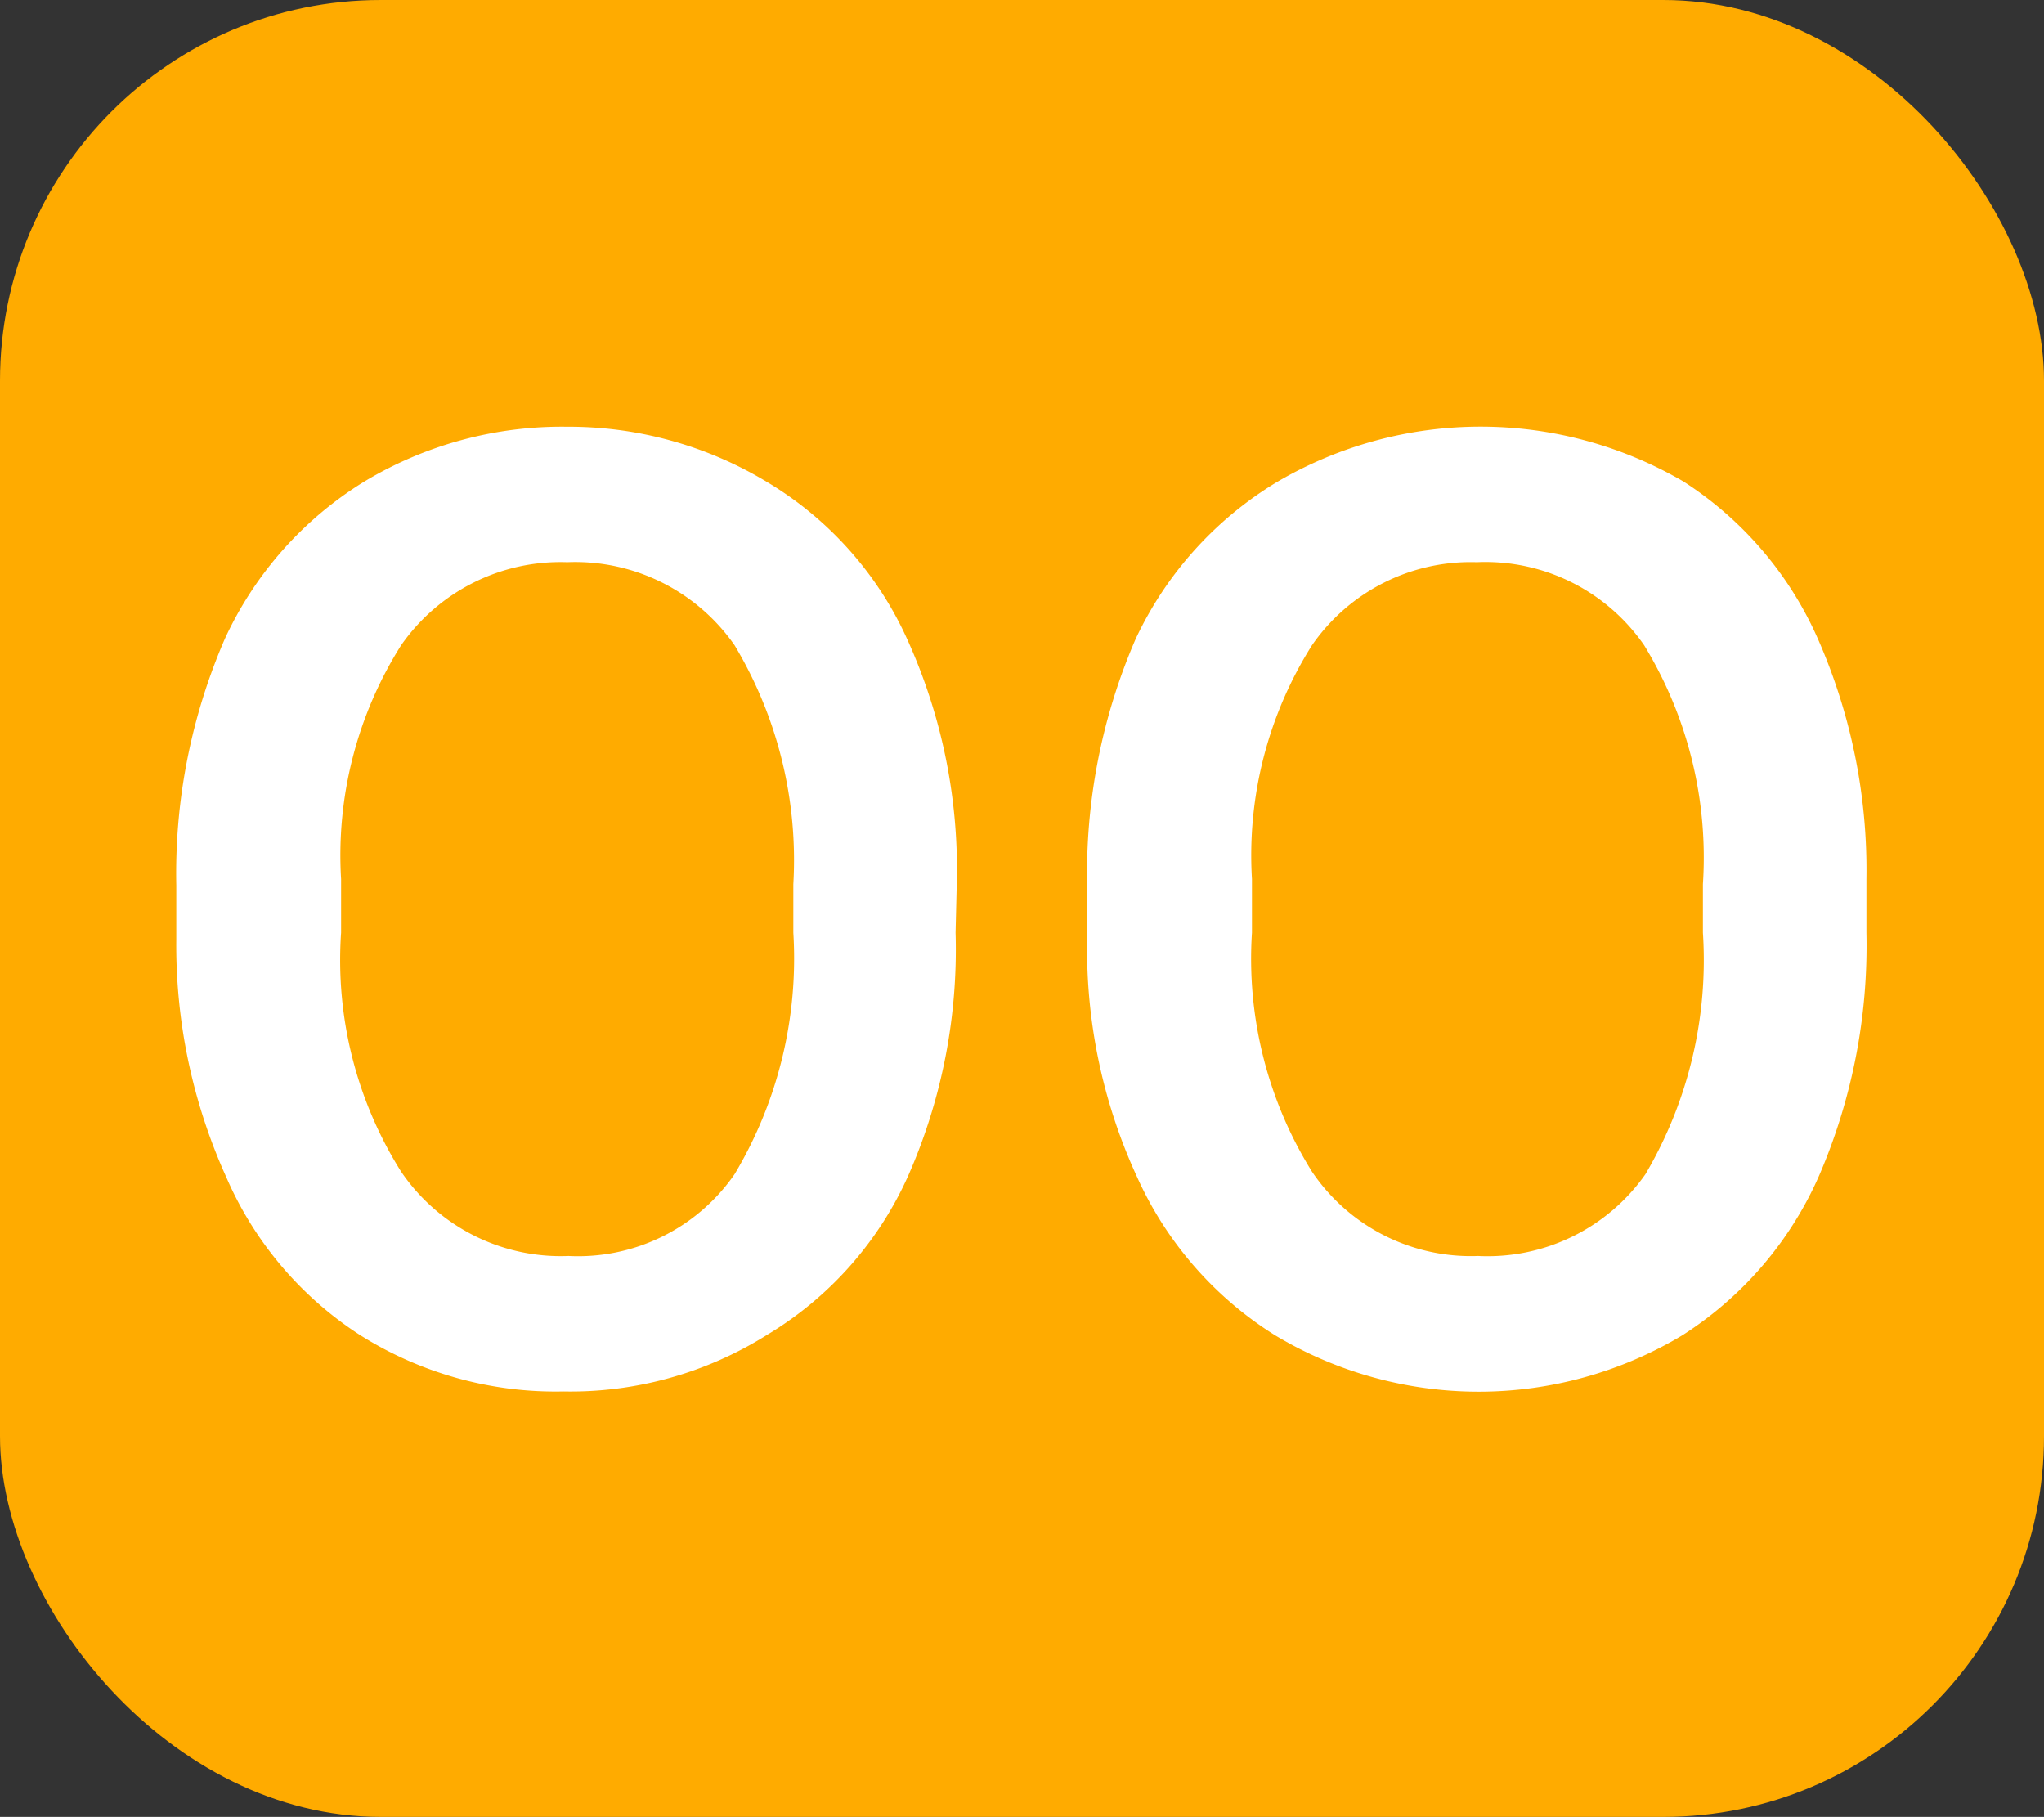 <svg xmlns="http://www.w3.org/2000/svg" viewBox="0 0 16 14.22"><rect x="0" y="0" width="16" height="14.22" fill="#333333" stroke="none"/><defs><style>.cls-1{fill:#ffab00;}.cls-2{fill:#fff;}</style></defs><title>Fichier 2</title><g id="Calque_2" data-name="Calque 2"><g id="Calque_1-2" data-name="Calque 1"><g id="Calque_1-2-2" data-name="Calque 1-2"><rect class="cls-1" width="16" height="14.22" rx="2.98"/><path class="cls-2" d="M7.48,7.3a4.39,4.39,0,0,1-.37,1.9A2.77,2.77,0,0,1,6,10.45a2.89,2.89,0,0,1-1.59.44,2.87,2.87,0,0,1-1.59-.44A2.79,2.79,0,0,1,1.77,9.21a4.4,4.4,0,0,1-.39-1.86V6.93A4.61,4.61,0,0,1,1.76,5,2.84,2.84,0,0,1,2.85,3.77a3,3,0,0,1,1.59-.43A3,3,0,0,1,6,3.77,2.75,2.75,0,0,1,7.1,5a4.35,4.35,0,0,1,.39,1.88ZM6.21,6.92a3.27,3.27,0,0,0-.46-1.87A1.52,1.52,0,0,0,4.44,4.4a1.52,1.52,0,0,0-1.3.65,3.08,3.08,0,0,0-.47,1.83V7.3a3.11,3.11,0,0,0,.47,1.87,1.51,1.51,0,0,0,1.31.66,1.49,1.49,0,0,0,1.3-.64A3.29,3.29,0,0,0,6.21,7.3Z"/><path class="cls-2" d="M14.61,7.3a4.54,4.54,0,0,1-.37,1.9,2.83,2.83,0,0,1-1.07,1.25,3.1,3.1,0,0,1-3.19,0A2.83,2.83,0,0,1,8.9,9.21a4.26,4.26,0,0,1-.39-1.86V6.93A4.61,4.61,0,0,1,8.89,5,2.84,2.84,0,0,1,10,3.77a3.15,3.15,0,0,1,3.18,0A2.81,2.81,0,0,1,14.23,5a4.49,4.49,0,0,1,.38,1.88Zm-1.28-.38a3.19,3.19,0,0,0-.46-1.87,1.51,1.51,0,0,0-1.31-.65,1.51,1.51,0,0,0-1.29.65A3.08,3.08,0,0,0,9.8,6.88V7.3a3.15,3.15,0,0,0,.47,1.87,1.5,1.5,0,0,0,1.3.66,1.51,1.51,0,0,0,1.31-.64,3.3,3.3,0,0,0,.45-1.89Z"/></g></g></g></svg>